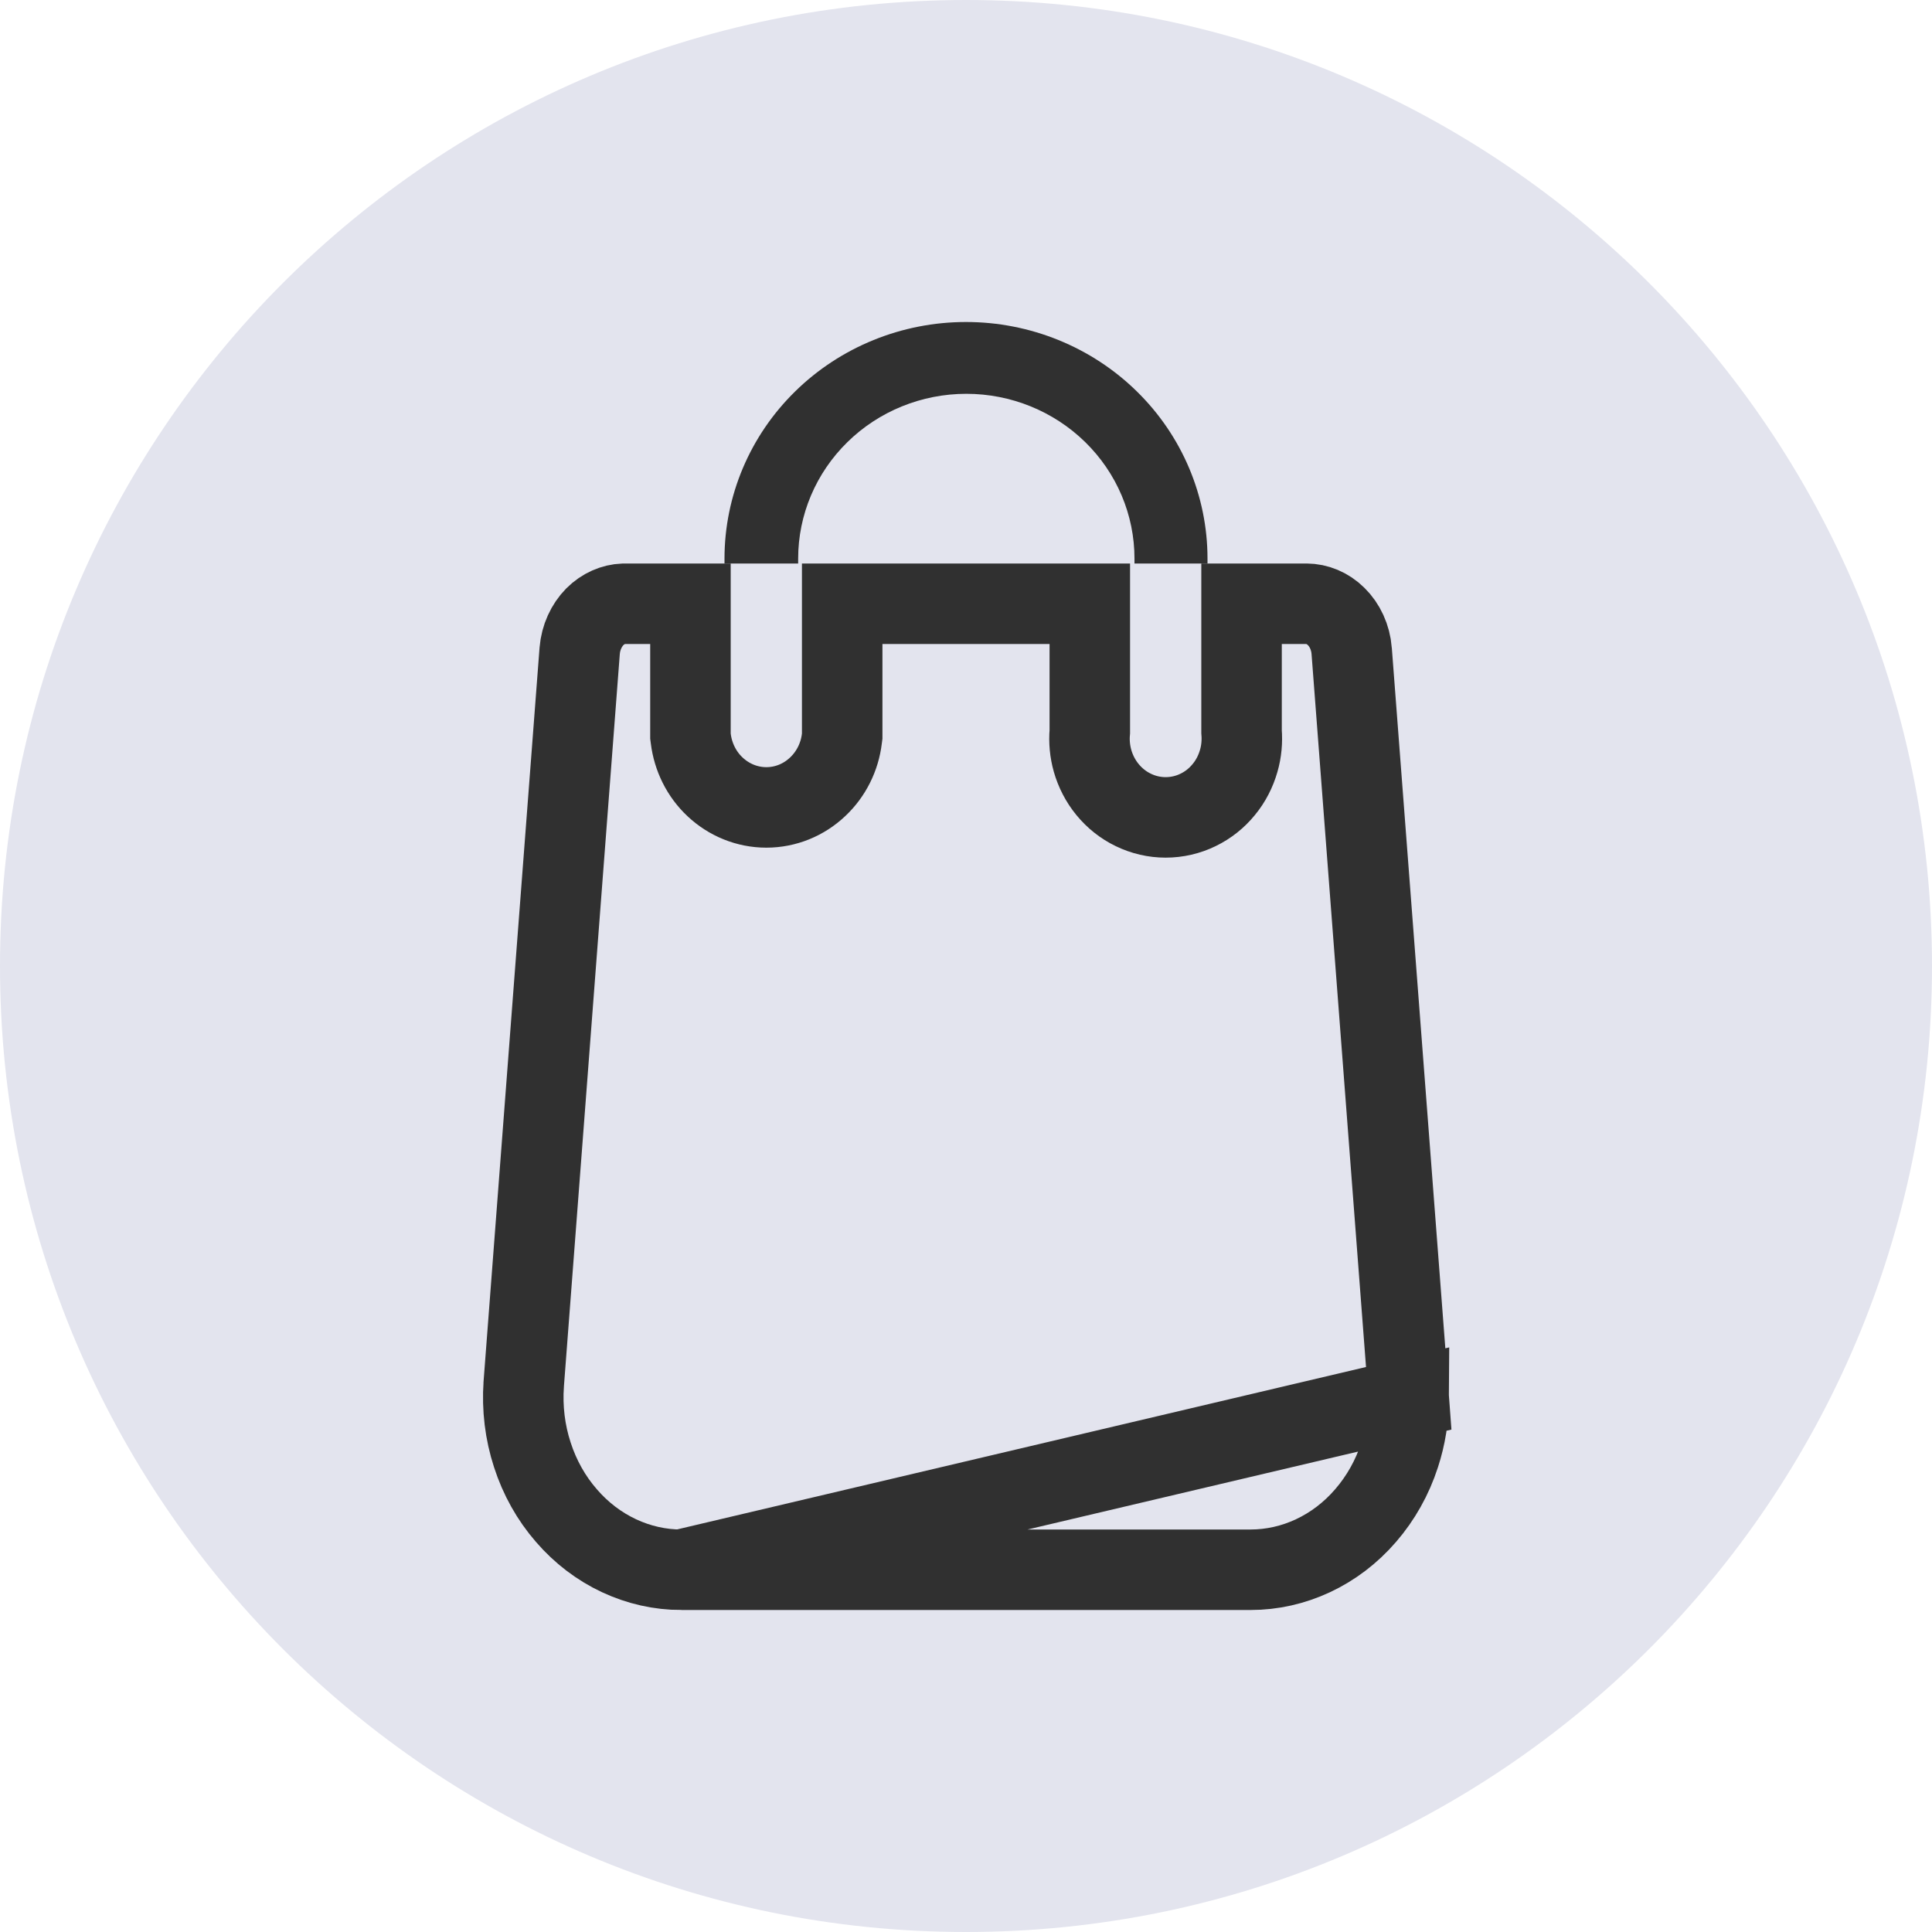 <svg width="24" height="24" viewBox="0 0 24 24" fill="none" xmlns="http://www.w3.org/2000/svg">
<g id="Group 45">
<g id="home-1">
<path id="Ellipse 2" d="M24 12C24 18.627 18.627 24 12 24C5.373 24 0 18.627 0 12C0 5.373 5.373 0 12 0C18.627 0 24 5.373 24 12Z" fill="#E3E4EE"/>
<path id="Vector" d="M17.5 17.37L17.487 17.195L16.791 8.085C16.791 8.084 16.791 8.084 16.791 8.084C16.777 7.915 16.706 7.764 16.598 7.658C16.492 7.553 16.36 7.501 16.23 7.5H15.423V9.089C15.433 9.21 15.422 9.334 15.388 9.451C15.351 9.581 15.289 9.703 15.202 9.808C15.116 9.914 15.007 10.001 14.883 10.061C14.758 10.122 14.62 10.154 14.48 10.154C14.34 10.154 14.203 10.122 14.078 10.061C13.953 10.001 13.845 9.914 13.758 9.808C13.672 9.703 13.609 9.581 13.572 9.451C13.539 9.334 13.527 9.21 13.538 9.089V7.5H10.462V9.114V9.144L10.458 9.175C10.431 9.401 10.326 9.616 10.156 9.775C9.986 9.936 9.76 10.03 9.52 10.03C9.28 10.03 9.054 9.936 8.883 9.775C8.713 9.616 8.609 9.401 8.581 9.175L8.577 9.144V9.114V7.5H7.747C7.62 7.505 7.492 7.559 7.389 7.662C7.285 7.768 7.215 7.917 7.201 8.084C7.201 8.084 7.201 8.084 7.201 8.084L6.506 17.193C6.506 17.193 6.506 17.194 6.506 17.194C6.485 17.492 6.521 17.792 6.613 18.073C6.704 18.355 6.848 18.611 7.035 18.826C7.221 19.042 7.444 19.211 7.69 19.326C7.936 19.441 8.199 19.5 8.465 19.5L17.5 17.37ZM17.5 17.37C17.499 17.609 17.461 17.847 17.387 18.073C17.296 18.355 17.151 18.611 16.965 18.826C16.779 19.042 16.556 19.211 16.31 19.326C16.064 19.441 15.801 19.5 15.535 19.5C15.535 19.5 15.535 19.5 15.535 19.5H8.465L17.5 17.37Z" stroke="#303030"/>
<path id="Vector_2" d="M12 4C11.204 4 10.441 4.31 9.879 4.861C9.316 5.412 9 6.16 9 6.939V7H9.915V6.939C9.915 6.396 10.135 5.876 10.527 5.492C10.918 5.108 11.45 4.892 12.004 4.892C12.558 4.892 13.089 5.108 13.481 5.492C13.873 5.876 14.093 6.396 14.093 6.939V7H15V6.939C15 6.16 14.684 5.412 14.121 4.861C13.559 4.31 12.796 4 12 4V4Z" fill="#303030"/>
</g>
</g>
</svg>
